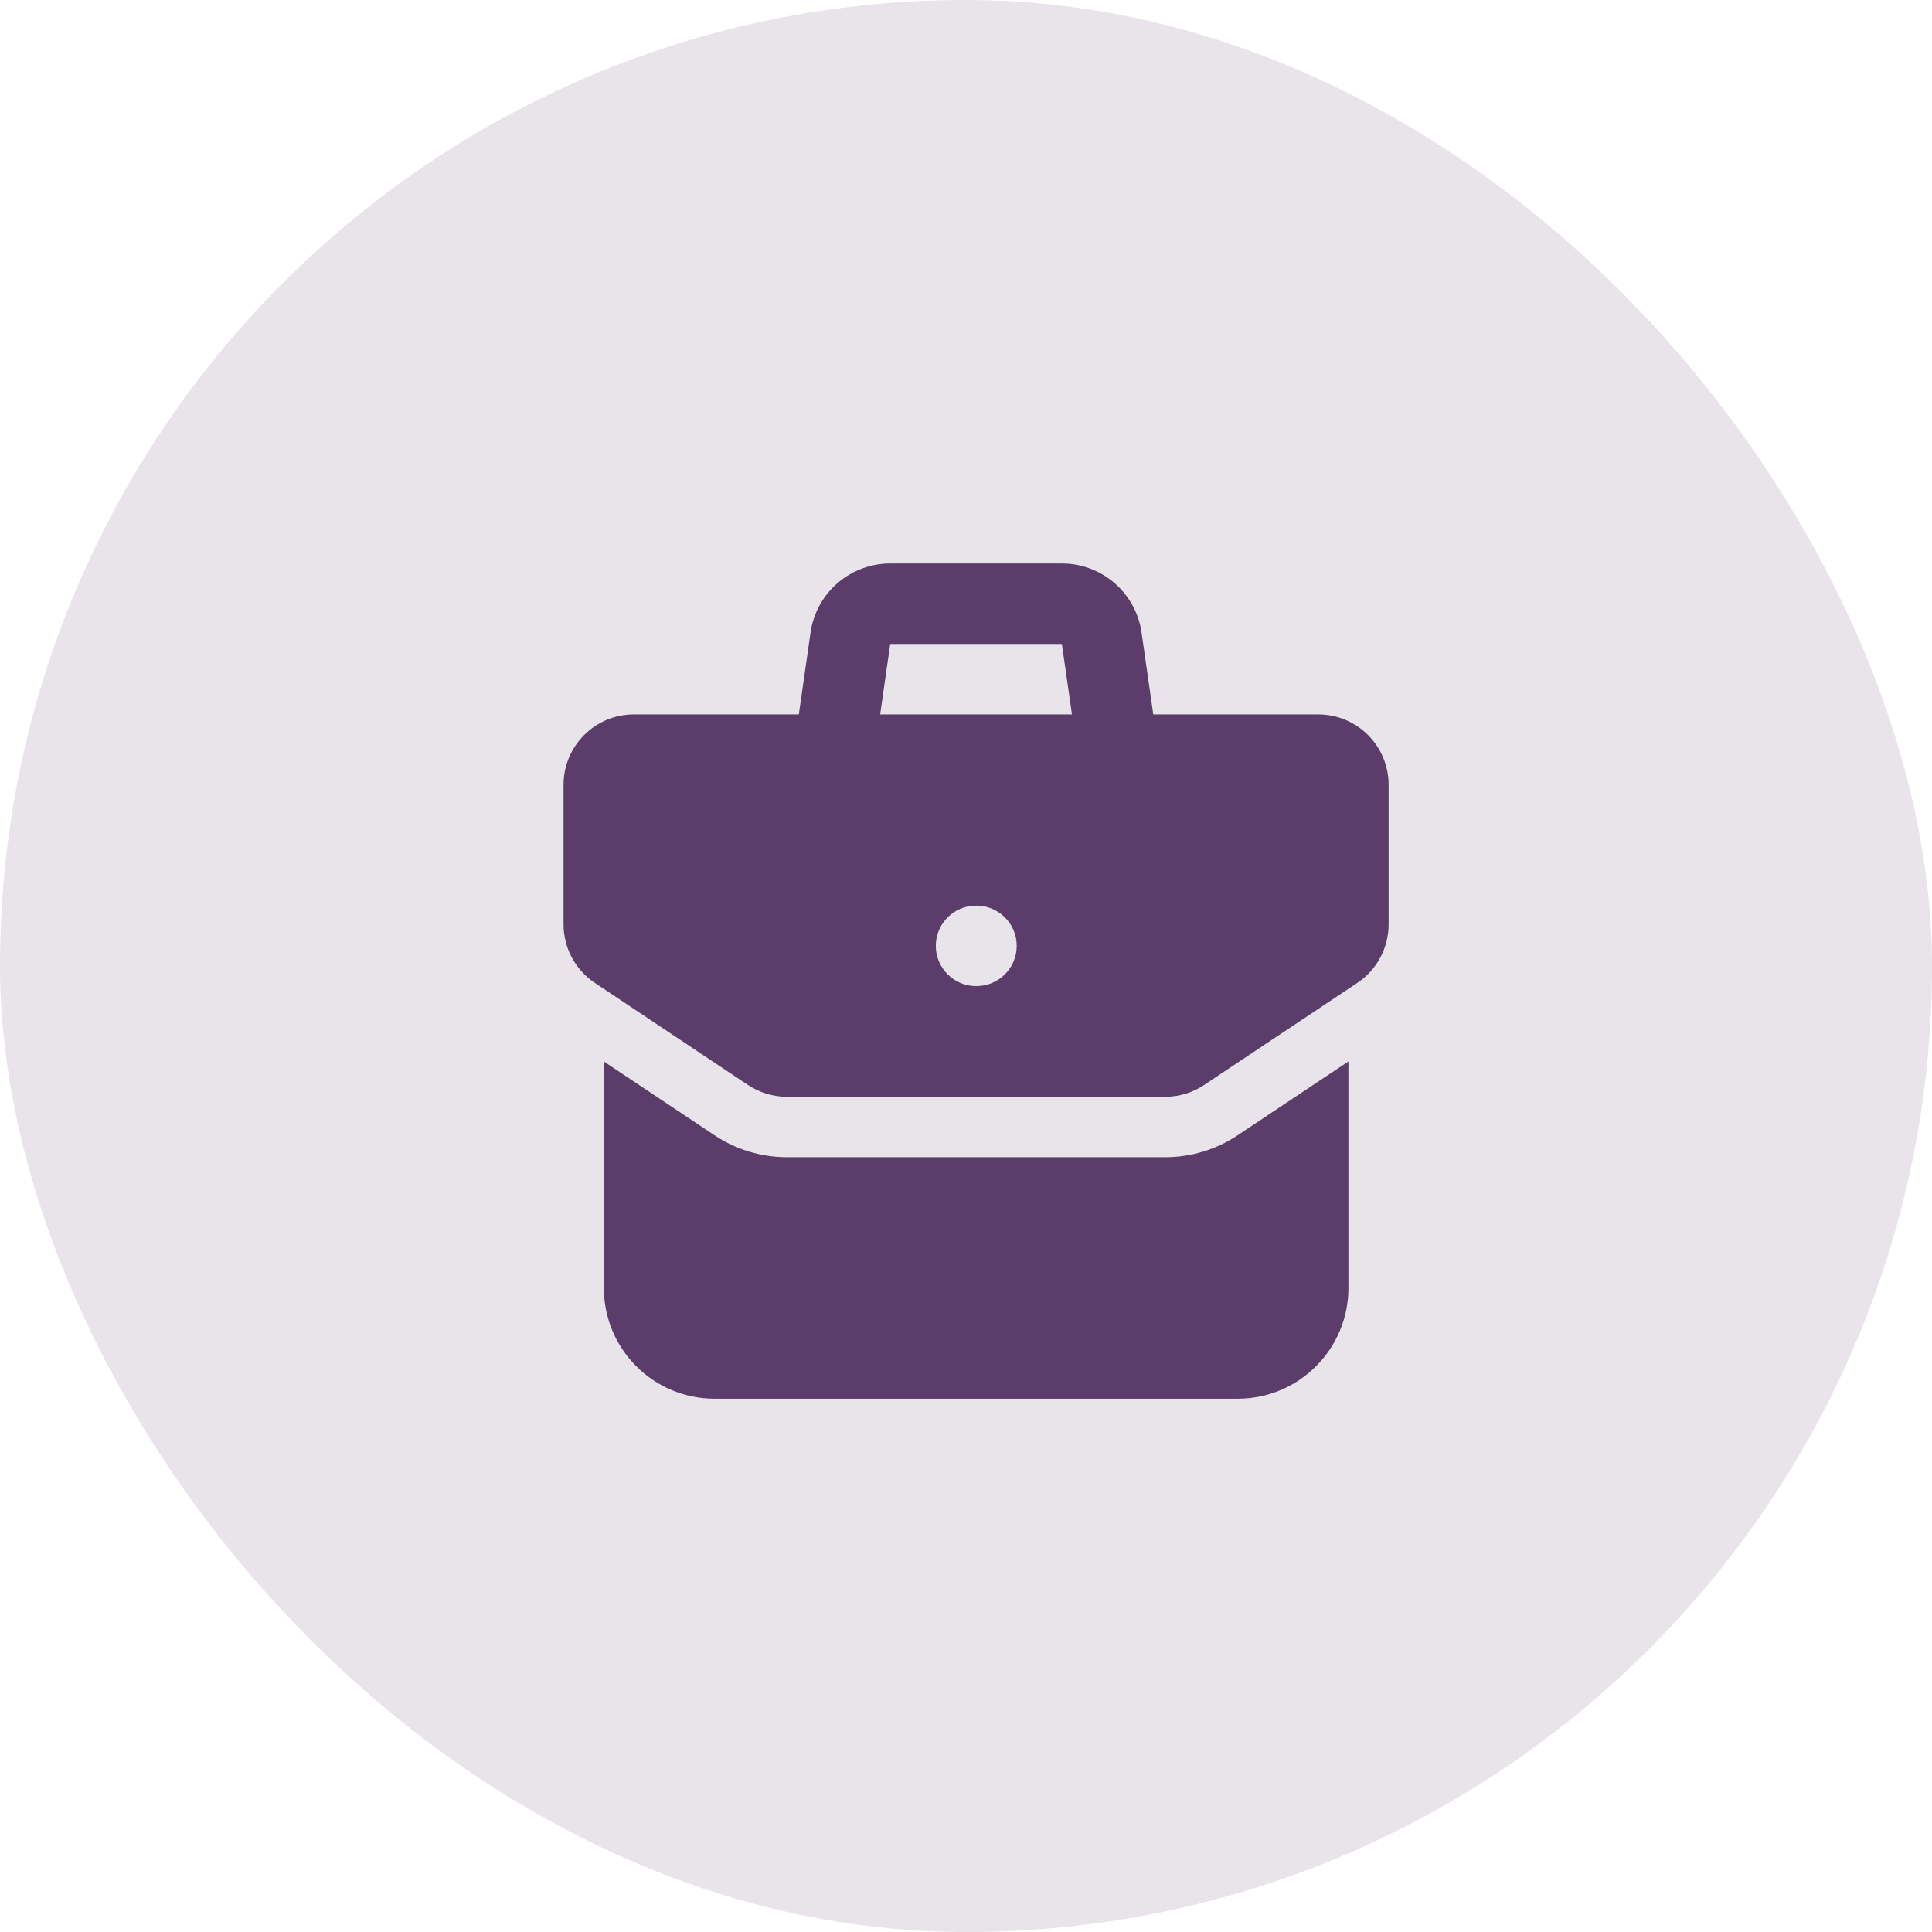 <svg width="32" height="32" viewBox="0 0 32 32" fill="none" xmlns="http://www.w3.org/2000/svg">
<rect width="32" height="32" rx="16" fill="#5B3C6A" fill-opacity="0.14"/>
<path fill-rule="evenodd" clip-rule="evenodd" d="M13.425 10.478C13.519 9.821 14.081 9.333 14.745 9.333H17.588C18.252 9.333 18.814 9.821 18.908 10.478L19.16 12.239C19.212 12.603 18.959 12.941 18.594 12.993C18.23 13.045 17.892 12.792 17.84 12.427L17.588 10.666H14.745L14.493 12.427C14.441 12.792 14.104 13.045 13.739 12.993C13.374 12.941 13.121 12.603 13.173 12.239L13.425 10.478Z" fill="#5B3C6A"/>
<path fill-rule="evenodd" clip-rule="evenodd" d="M10.5 11.833C9.856 11.833 9.334 12.355 9.334 13V15.309C9.334 15.7 9.528 16.064 9.853 16.28L12.388 17.97C12.58 18.098 12.805 18.166 13.035 18.166H19.298C19.529 18.166 19.754 18.098 19.945 17.97L22.481 16.28C22.805 16.064 23 15.7 23 15.309V13C23 12.355 22.478 11.833 21.834 11.833H10.5ZM16.167 15C15.799 15 15.5 15.298 15.5 15.666C15.5 16.035 15.799 16.333 16.167 16.333H16.173C16.541 16.333 16.84 16.035 16.84 15.666C16.84 15.298 16.541 15 16.173 15H16.167Z" fill="#5B3C6A"/>
<path d="M10.002 17.582V21.334C10.002 22.346 10.823 23.167 11.836 23.167H20.5C21.513 23.167 22.334 22.346 22.334 21.334V17.581L20.5 18.803C20.145 19.041 19.726 19.167 19.299 19.167H13.036C12.608 19.167 12.19 19.041 11.834 18.803L10.002 17.582Z" fill="#5B3C6A"/>
</svg>
